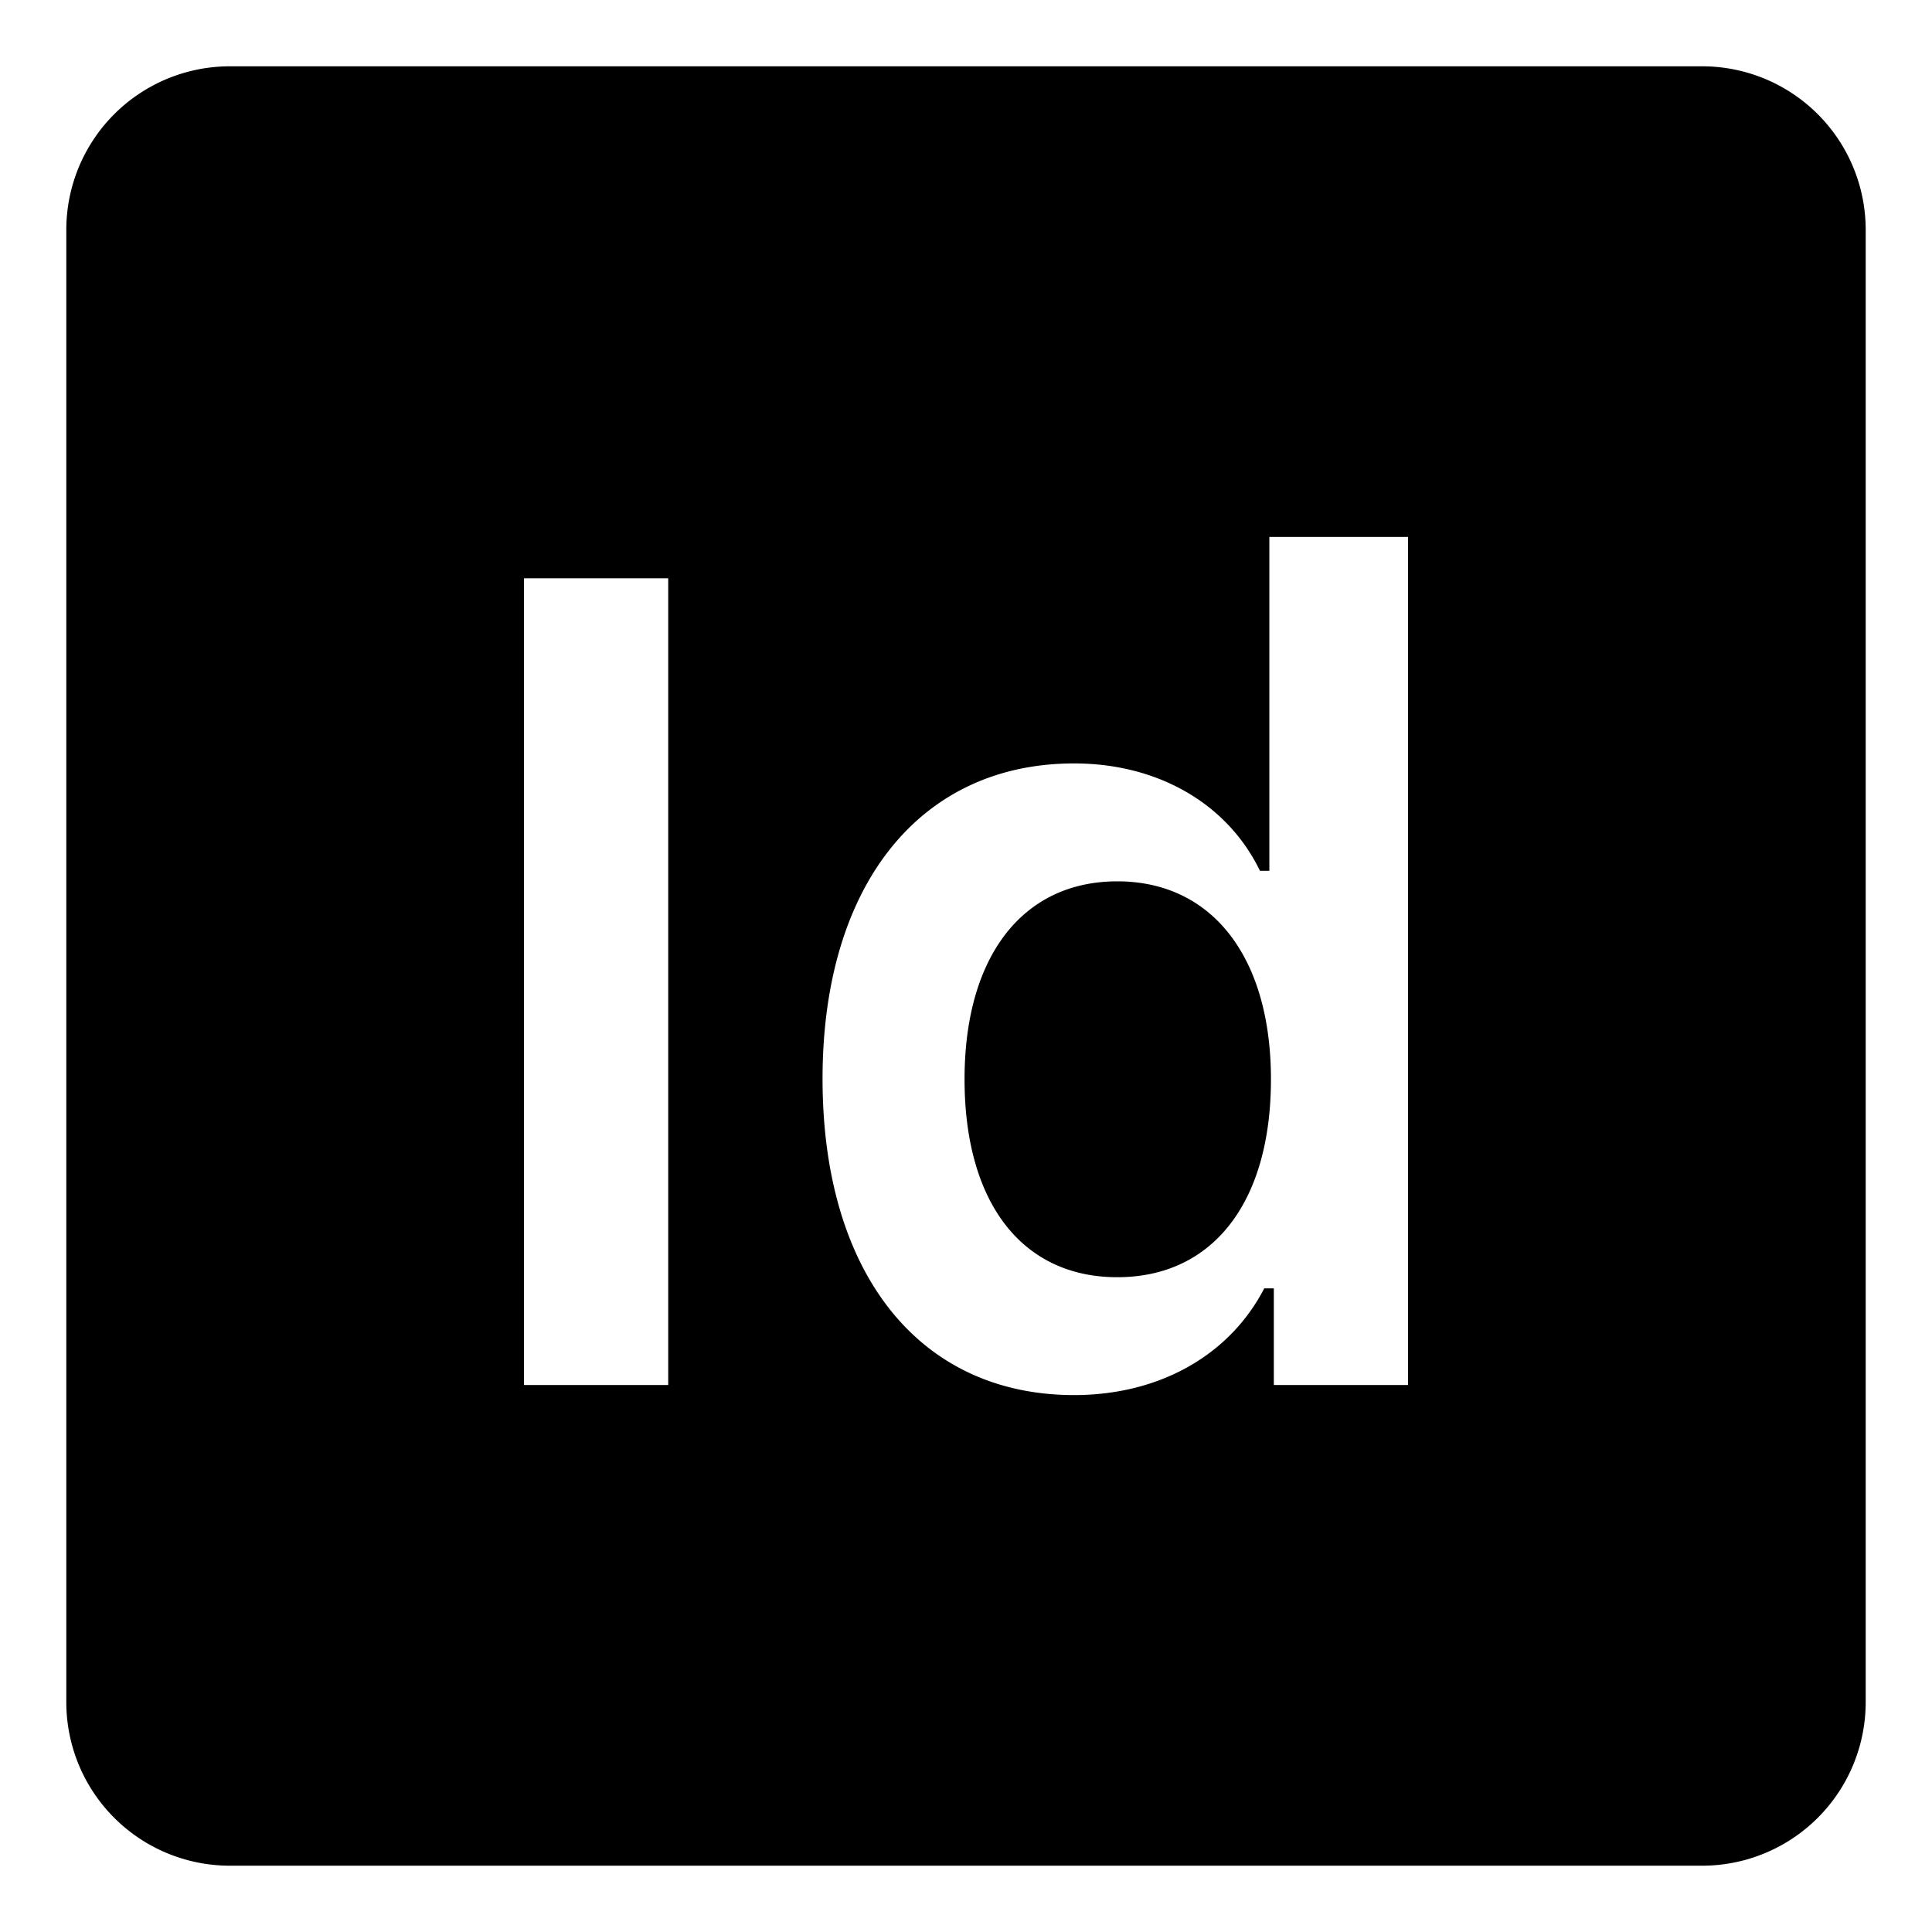 <svg id="Layer_1" data-name="Layer 1" xmlns="http://www.w3.org/2000/svg" viewBox="0 0 100 100"><title>skills</title><path d="M11.899,3.432A8.465,8.465,0,0,0,3.432,11.899V88.101a8.465,8.465,0,0,0,8.467,8.467H88.101a8.465,8.465,0,0,0,8.467-8.467V11.899A8.465,8.465,0,0,0,88.101,3.432ZM65.702,27.791h7.177V71.688H65.933V66.686h-.496c-1.795,3.471-5.441,5.523-9.839,5.523-8.018,0-13.023-6.3-13.023-16.372,0-10.012,5.034-16.322,13.023-16.322,4.339,0,7.936,2.085,9.616,5.556h.488ZM27.121,29.933h7.466V71.688H27.121ZM57.83,45.618c-4.89,0-7.905,3.877-7.905,10.245,0,6.397,2.985,10.245,7.905,10.245,4.949,0,7.954-3.877,7.954-10.245C65.784,49.554,62.749,45.618,57.83,45.618Z"/></svg>
